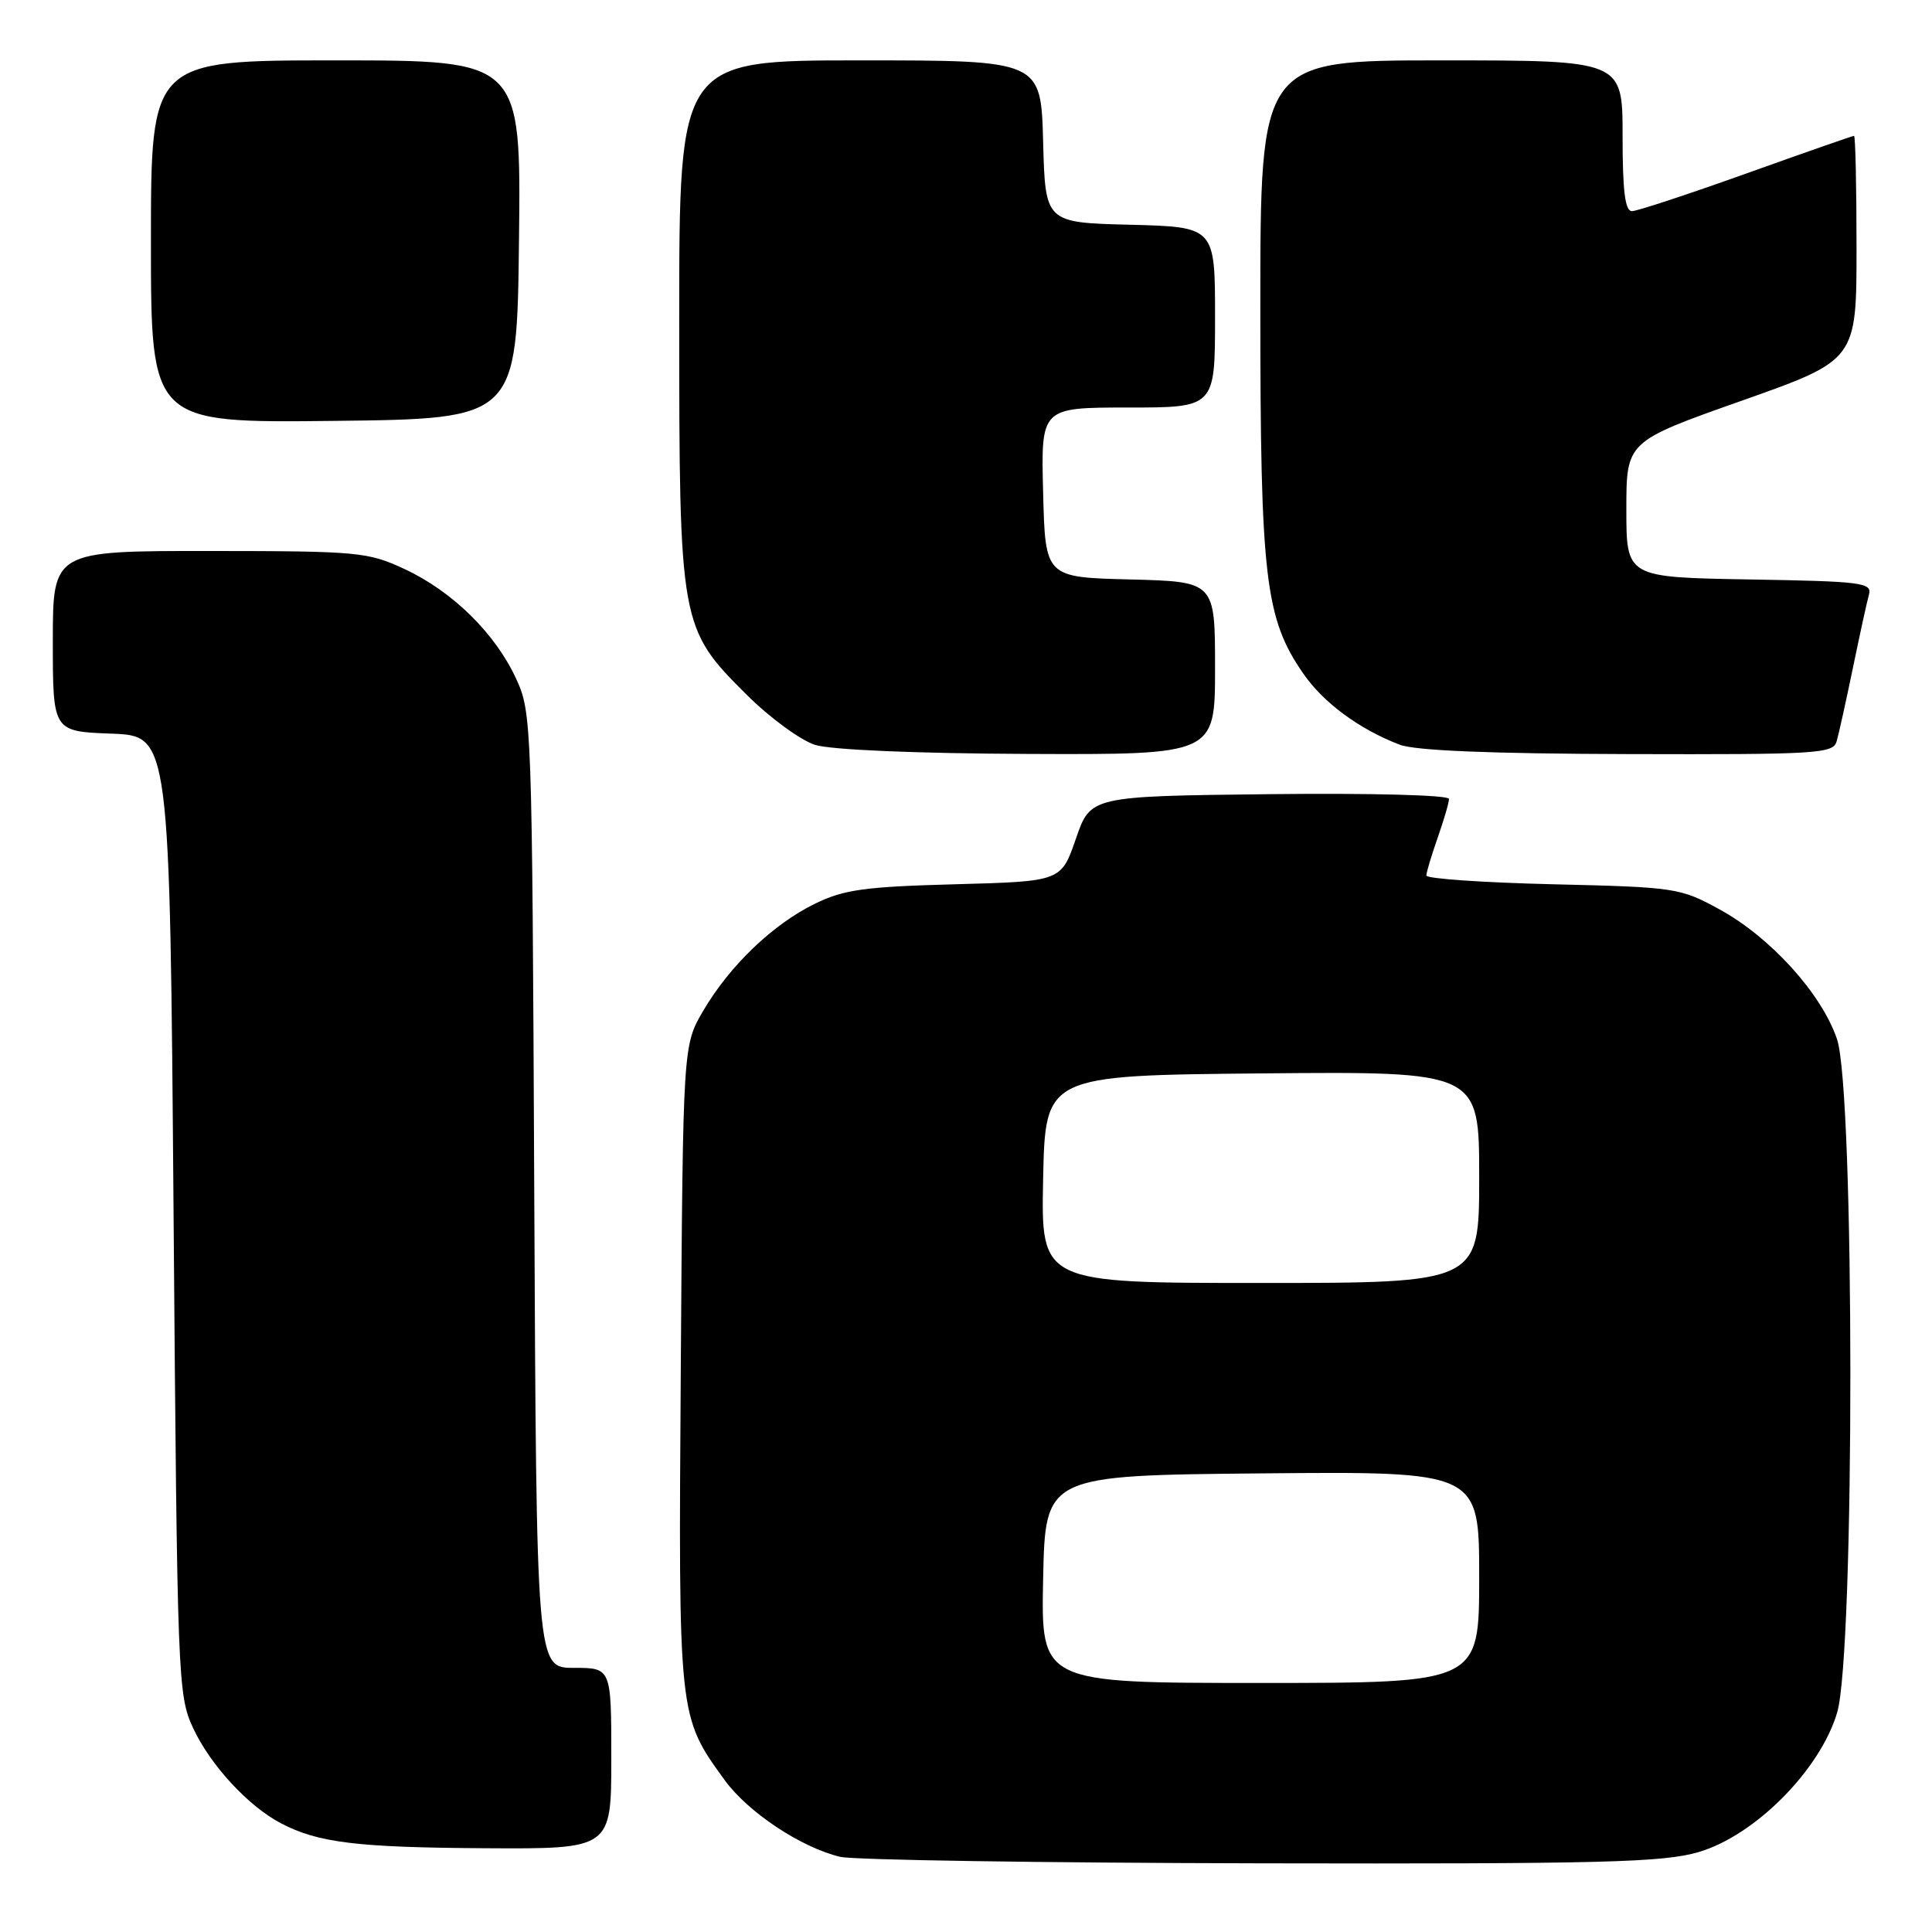 <?xml version="1.0" encoding="UTF-8" standalone="no"?>
<!DOCTYPE svg PUBLIC "-//W3C//DTD SVG 1.1//EN" "http://www.w3.org/Graphics/SVG/1.1/DTD/svg11.dtd" >
<svg xmlns="http://www.w3.org/2000/svg" xmlns:xlink="http://www.w3.org/1999/xlink" version="1.1" viewBox="0 0 256 256">
 <g >
 <path fill="currentColor"
d=" M 225.07 245.41 C 232.54 243.22 241.17 234.54 243.43 226.93 C 245.78 219.02 245.76 144.58 243.41 137.68 C 241.35 131.64 234.61 124.20 227.85 120.50 C 222.65 117.65 222.03 117.55 205.75 117.17 C 196.54 116.95 189.00 116.43 189.00 116.01 C 189.00 115.59 189.68 113.34 190.50 111.00 C 191.32 108.66 192.00 106.35 192.00 105.86 C 192.00 105.35 181.71 105.08 168.25 105.23 C 144.50 105.50 144.50 105.50 142.56 111.14 C 140.61 116.79 140.61 116.79 126.56 117.17 C 114.60 117.49 111.83 117.87 108.00 119.74 C 102.41 122.47 96.72 127.92 93.19 133.92 C 90.50 138.50 90.50 138.50 90.21 181.00 C 89.89 227.64 89.86 227.36 96.01 235.86 C 99.11 240.13 106.13 244.80 111.33 246.04 C 113.07 246.46 138.16 246.84 167.07 246.90 C 212.40 246.99 220.38 246.78 225.07 245.41 Z  M 81.00 233.00 C 81.00 221.00 81.00 221.00 76.04 221.00 C 71.08 221.00 71.08 221.00 70.79 157.75 C 70.51 95.70 70.46 94.41 68.38 89.91 C 65.60 83.90 59.94 78.35 53.60 75.40 C 48.75 73.14 47.48 73.02 27.75 73.01 C 7.00 73.00 7.00 73.00 7.00 84.96 C 7.00 96.92 7.00 96.92 14.75 97.21 C 22.50 97.50 22.50 97.50 23.00 161.00 C 23.49 222.82 23.56 224.62 25.60 229.00 C 27.87 233.88 32.90 239.33 37.22 241.59 C 42.13 244.17 47.29 244.80 64.25 244.90 C 81.00 245.00 81.00 245.00 81.00 233.00 Z  M 161.00 88.53 C 161.00 77.07 161.00 77.07 149.75 76.78 C 138.50 76.50 138.50 76.50 138.22 65.25 C 137.93 54.00 137.93 54.00 149.47 54.00 C 161.00 54.00 161.00 54.00 161.00 42.03 C 161.00 30.07 161.00 30.07 149.75 29.78 C 138.50 29.50 138.50 29.50 138.22 18.75 C 137.93 8.00 137.93 8.00 113.97 8.00 C 90.00 8.00 90.00 8.00 90.00 42.32 C 90.00 82.76 90.09 83.25 98.93 92.05 C 101.99 95.10 106.08 98.09 108.00 98.70 C 110.10 99.36 121.37 99.84 136.25 99.90 C 161.00 100.00 161.00 100.00 161.00 88.53 Z  M 243.36 98.25 C 243.64 97.29 244.61 92.90 245.52 88.50 C 246.43 84.10 247.38 79.72 247.65 78.78 C 248.08 77.20 246.69 77.03 231.81 76.78 C 215.50 76.50 215.50 76.50 215.50 67.50 C 215.50 58.50 215.50 58.50 230.75 53.11 C 246.00 47.72 246.00 47.72 246.00 32.86 C 246.00 24.69 245.85 18.00 245.67 18.00 C 245.48 18.00 239.07 20.24 231.42 22.98 C 223.76 25.72 216.94 27.97 216.25 27.98 C 215.33 27.99 215.00 25.34 215.00 18.00 C 215.00 8.00 215.00 8.00 191.00 8.00 C 167.00 8.00 167.00 8.00 167.00 40.79 C 167.00 76.59 167.63 81.93 172.69 89.25 C 175.35 93.11 180.09 96.61 185.45 98.67 C 187.50 99.46 197.45 99.87 215.68 99.92 C 240.75 99.99 242.90 99.86 243.36 98.25 Z  M 68.77 31.75 C 69.04 8.00 69.04 8.00 44.52 8.00 C 20.00 8.00 20.00 8.00 20.00 32.02 C 20.00 56.04 20.00 56.04 44.25 55.77 C 68.50 55.50 68.50 55.50 68.77 31.75 Z  M 138.22 209.25 C 138.50 195.50 138.50 195.50 167.25 195.23 C 196.00 194.97 196.00 194.97 196.00 208.98 C 196.00 223.00 196.00 223.00 166.97 223.00 C 137.94 223.00 137.94 223.00 138.22 209.25 Z  M 138.22 156.25 C 138.50 142.50 138.50 142.50 167.25 142.23 C 196.00 141.97 196.00 141.97 196.00 155.98 C 196.00 170.00 196.00 170.00 166.97 170.00 C 137.94 170.00 137.94 170.00 138.22 156.25 Z "/>
</g>
</svg>
